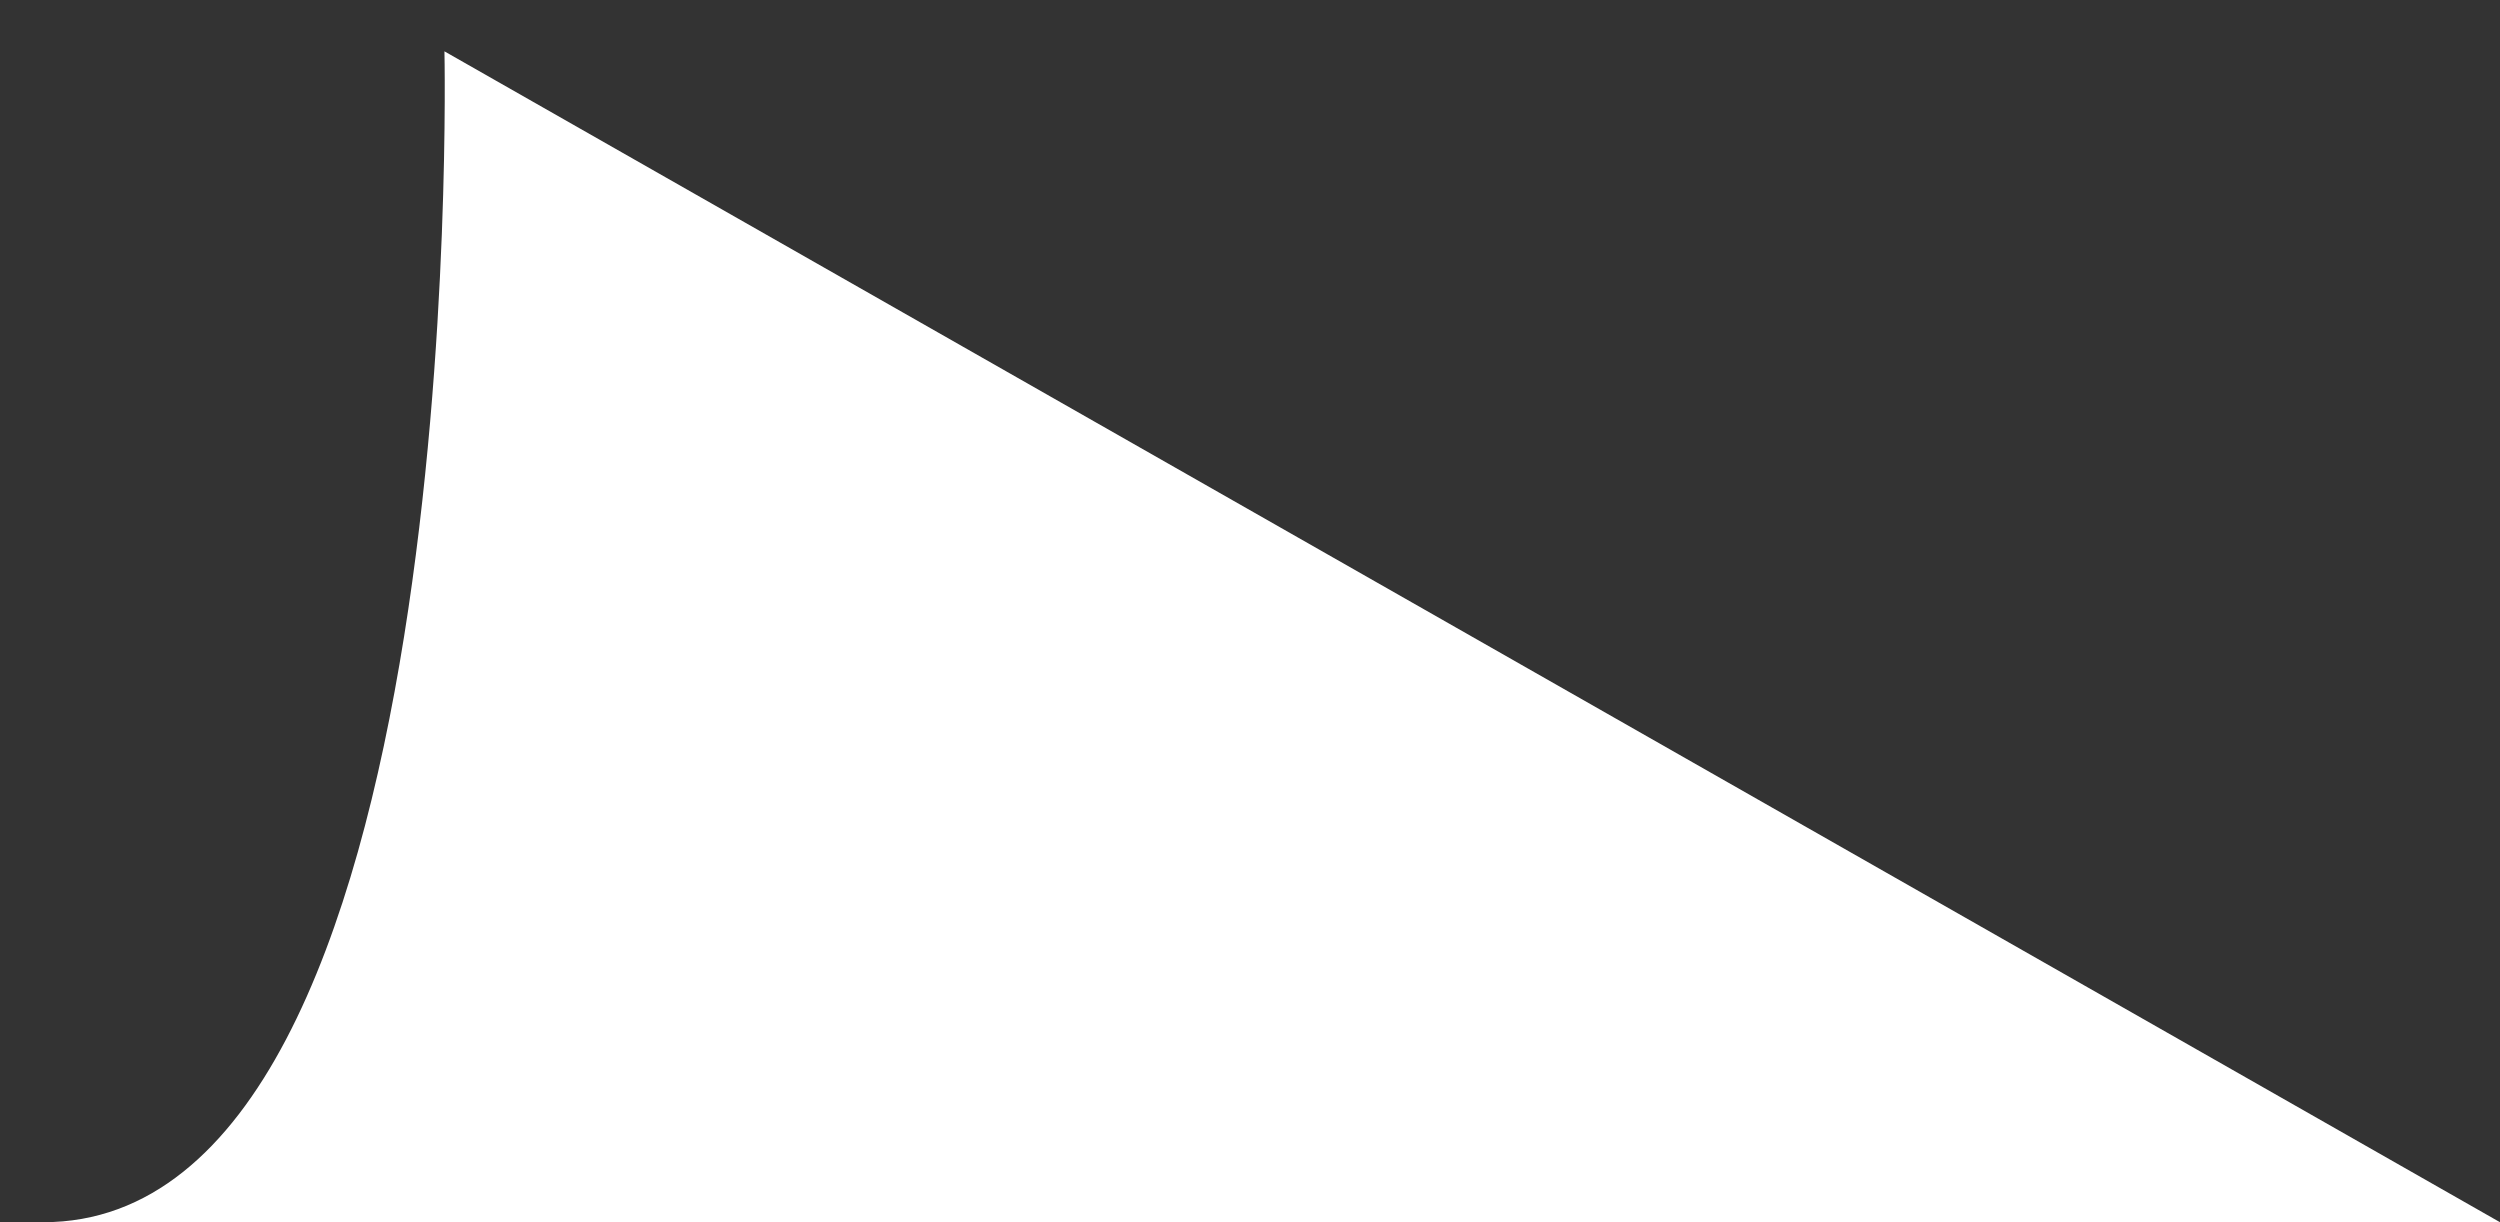 <svg width="45" height="22" viewBox="0 0 45 22" fill="none" xmlns="http://www.w3.org/2000/svg">
<rect x="0" y="0" width="45" height="22" fill="#333333" stroke="none"/>
<path d="M45 22H0.777C8.468 22 8 0.924 8 0.924L45 22Z" fill="white"/>
</svg>
